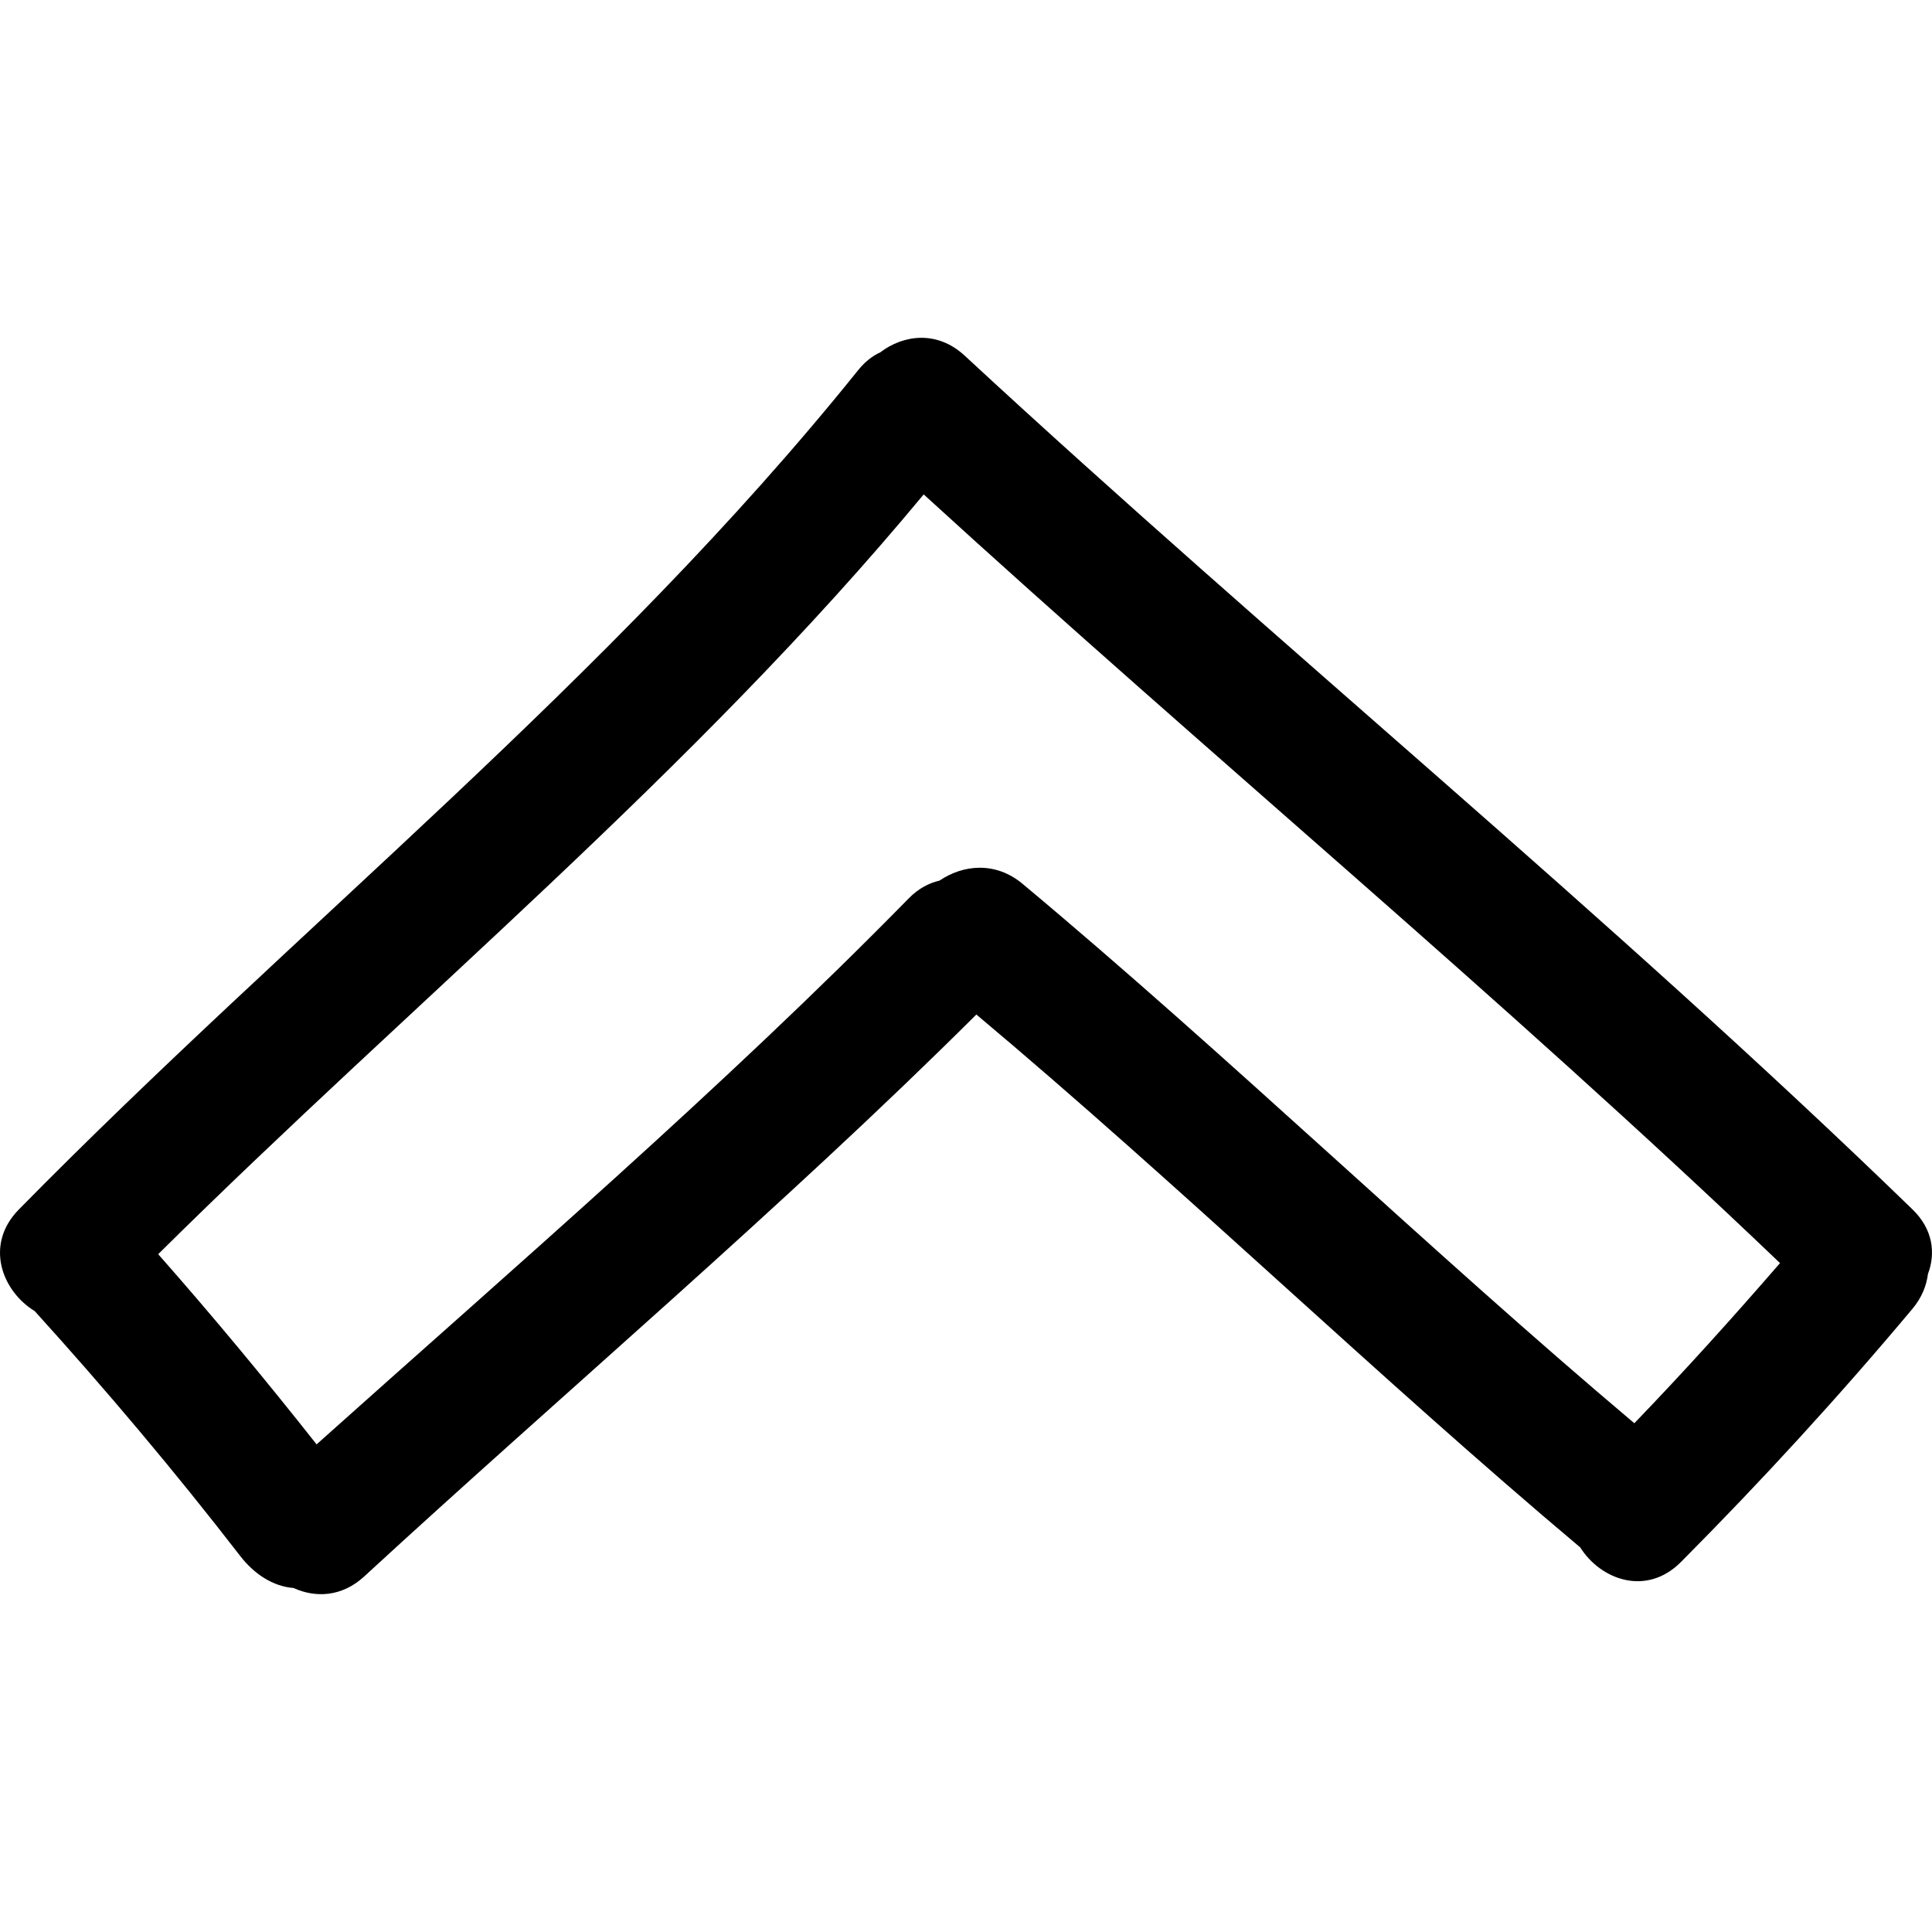 <!DOCTYPE svg PUBLIC "-//W3C//DTD SVG 1.1//EN" "http://www.w3.org/Graphics/SVG/1.1/DTD/svg11.dtd">

<!-- Uploaded to: SVG Repo, www.svgrepo.com, Transformed by: SVG Repo Mixer Tools -->
<svg fill="#000000" version="1.1" id="Capa_1" xmlns="http://www.w3.org/2000/svg" xmlns:xlink="http://www.w3.org/1999/xlink" width="14px" height="14px" viewBox="0 0 462.85 462.851" xml:space="preserve" transform="matrix(-1, 0, 0, 1, 0, 0)rotate(90)">

<g id="SVGRepo_bgCarrier" stroke-width="0"/>

<g id="SVGRepo_tracerCarrier" stroke-linecap="round" stroke-linejoin="round"/>

<g id="SVGRepo_iconCarrier"> <g> <g> <path d="M380.44,70.332c-0.376-4.936-3.362-9.46-7.663-12.781c-20.216-15.615-39.745-32.078-58.676-49.234 c-4.764-7.814-15.884-12.126-24.359-3.79C222.106,71.022,162.894,145.963,88.677,205.589c-2.034,1.632-3.405,3.427-4.258,5.278 c-4.248,5.583-5.319,13.649,0.794,20.251c69.221,74.753,133.554,153.913,204.528,227.062c4.809,4.961,10.547,5.561,15.463,3.702 c2.828-0.36,5.682-1.488,8.333-3.702c21.018-17.61,41.223-36.125,60.666-55.467c8.363-8.322,4.22-19.296-3.488-24.136 c-40.654-48.362-87.067-96.258-127.666-144.666c46.053-46.261,90.439-98.67,134.623-146.655 C382.628,81.869,382.816,75.526,380.44,70.332z M215.21,217.72c-2.356,2.311-3.656,4.837-4.248,7.373 c-3.786,5.578-4.674,13.348,0.78,19.883c41.018,49.13,87.979,97.63,129.222,146.561c-12.446,11.999-25.288,23.572-38.364,34.901 c-63.521-66.445-122.15-137.318-184.153-205.15C184.958,166.153,239.8,99.116,300.466,37.898 c14.833,13.089,30.042,25.692,45.564,37.948C303.879,122.922,260.412,173.422,215.21,217.72z"/> </g> </g> </g>

</svg>